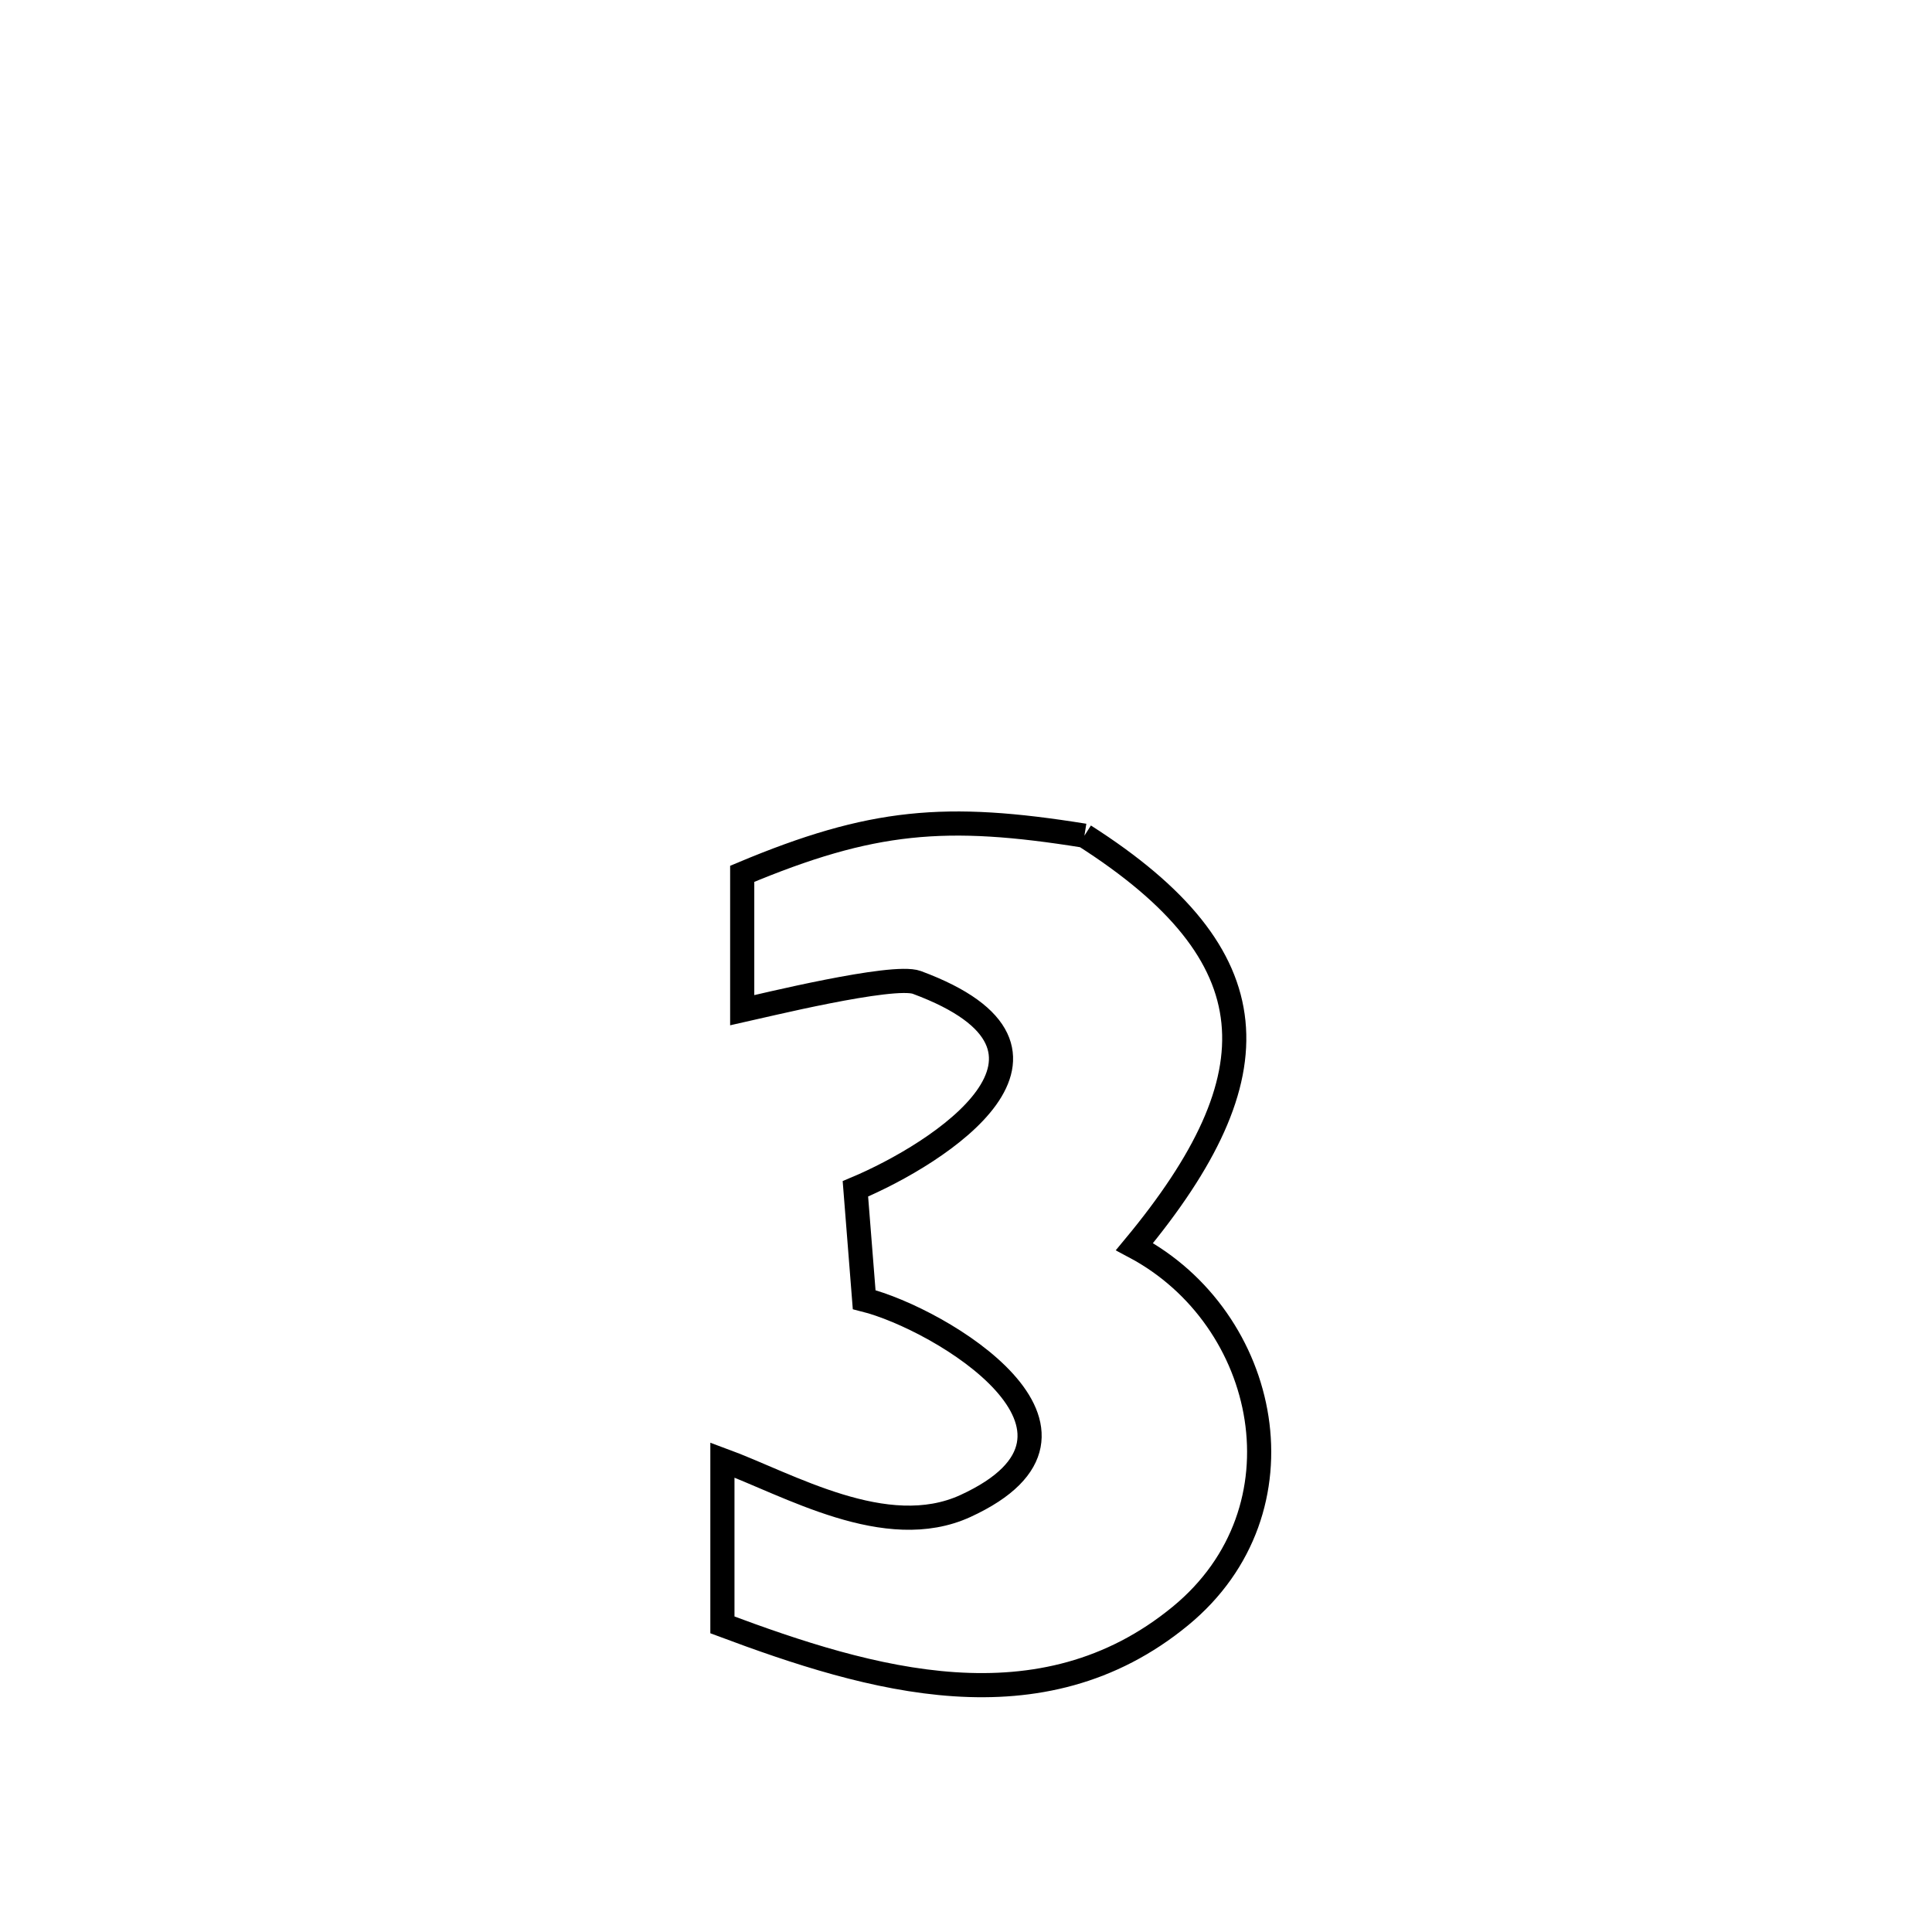 <svg xmlns="http://www.w3.org/2000/svg" viewBox="0.0 0.0 24.0 24.0" height="200px" width="200px"><path fill="none" stroke="black" stroke-width=".3" stroke-opacity="1.0"  filling="0" d="M13.471 10.381 L13.471 10.381 C15.812 11.875 15.859 13.357 14.093 15.486 L14.093 15.486 C15.771 16.377 16.269 18.754 14.664 20.074 C12.929 21.501 10.81 20.872 8.974 20.185 L8.974 20.185 C8.974 20.074 8.974 18.205 8.974 18.137 L8.974 18.137 C9.796 18.439 11.005 19.161 11.993 18.708 C14.006 17.783 11.685 16.383 10.735 16.145 L10.735 16.145 C10.699 15.686 10.662 15.227 10.626 14.768 L10.626 14.768 C11.671 14.33 13.665 13.047 11.389 12.204 C11.093 12.095 9.448 12.5 9.22 12.55 L9.22 12.55 C9.22 11.985 9.22 11.42 9.22 10.855 L9.22 10.855 C10.832 10.179 11.748 10.104 13.471 10.381 L13.471 10.381"></path></svg>